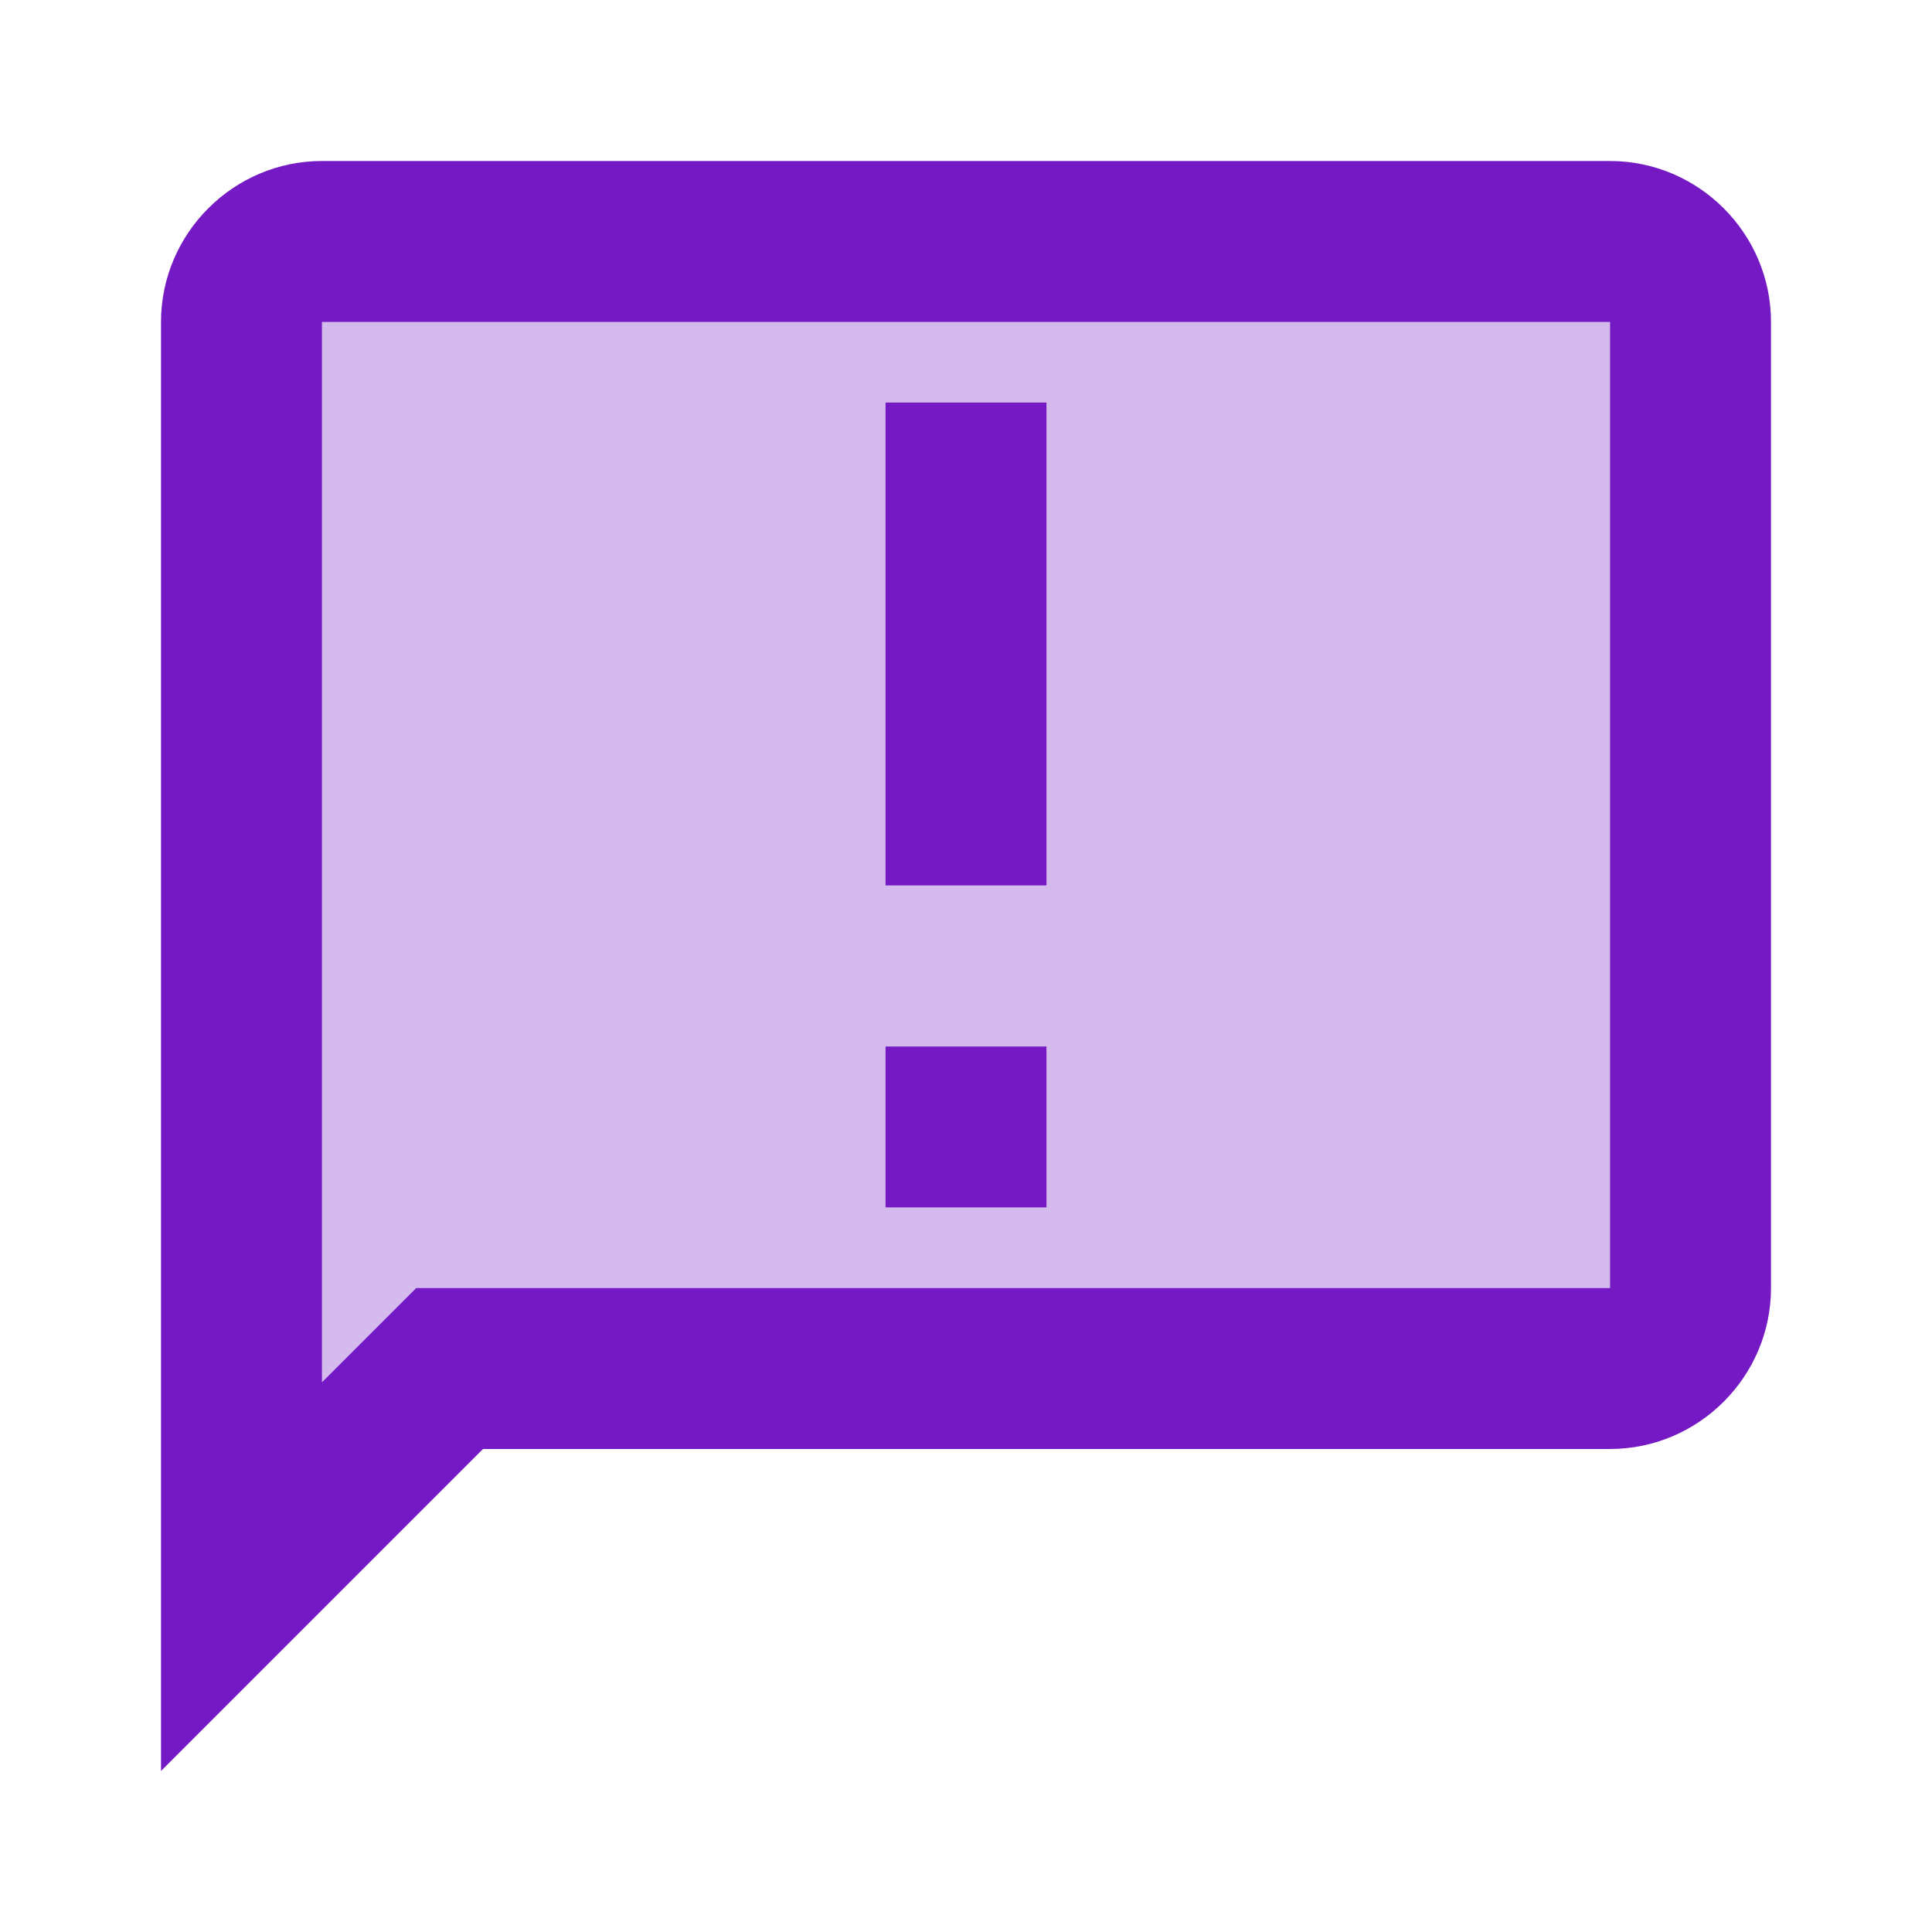 <svg xmlns="http://www.w3.org/2000/svg" width="24" height="24" viewBox="0 0 24 24"><path fill="none" d="M0 0h24v24H0V0z"/><path fill="#7419c3" opacity=".3" d="M4 4v13.17l.59-.59.58-.58H20V4H4zm9 11h-2v-2h2v2zm0-4h-2V5h2v6z"/><path fill="#7419c3" d="M20 2H4c-1.1 0-2 .9-2 2v18l4-4h14c1.1 0 2-.9 2-2V4c0-1.1-.9-2-2-2zm0 14H5.17l-.59.59-.58.58V4h16v12zM11 5h2v6h-2zm0 8h2v2h-2z"/></svg>
